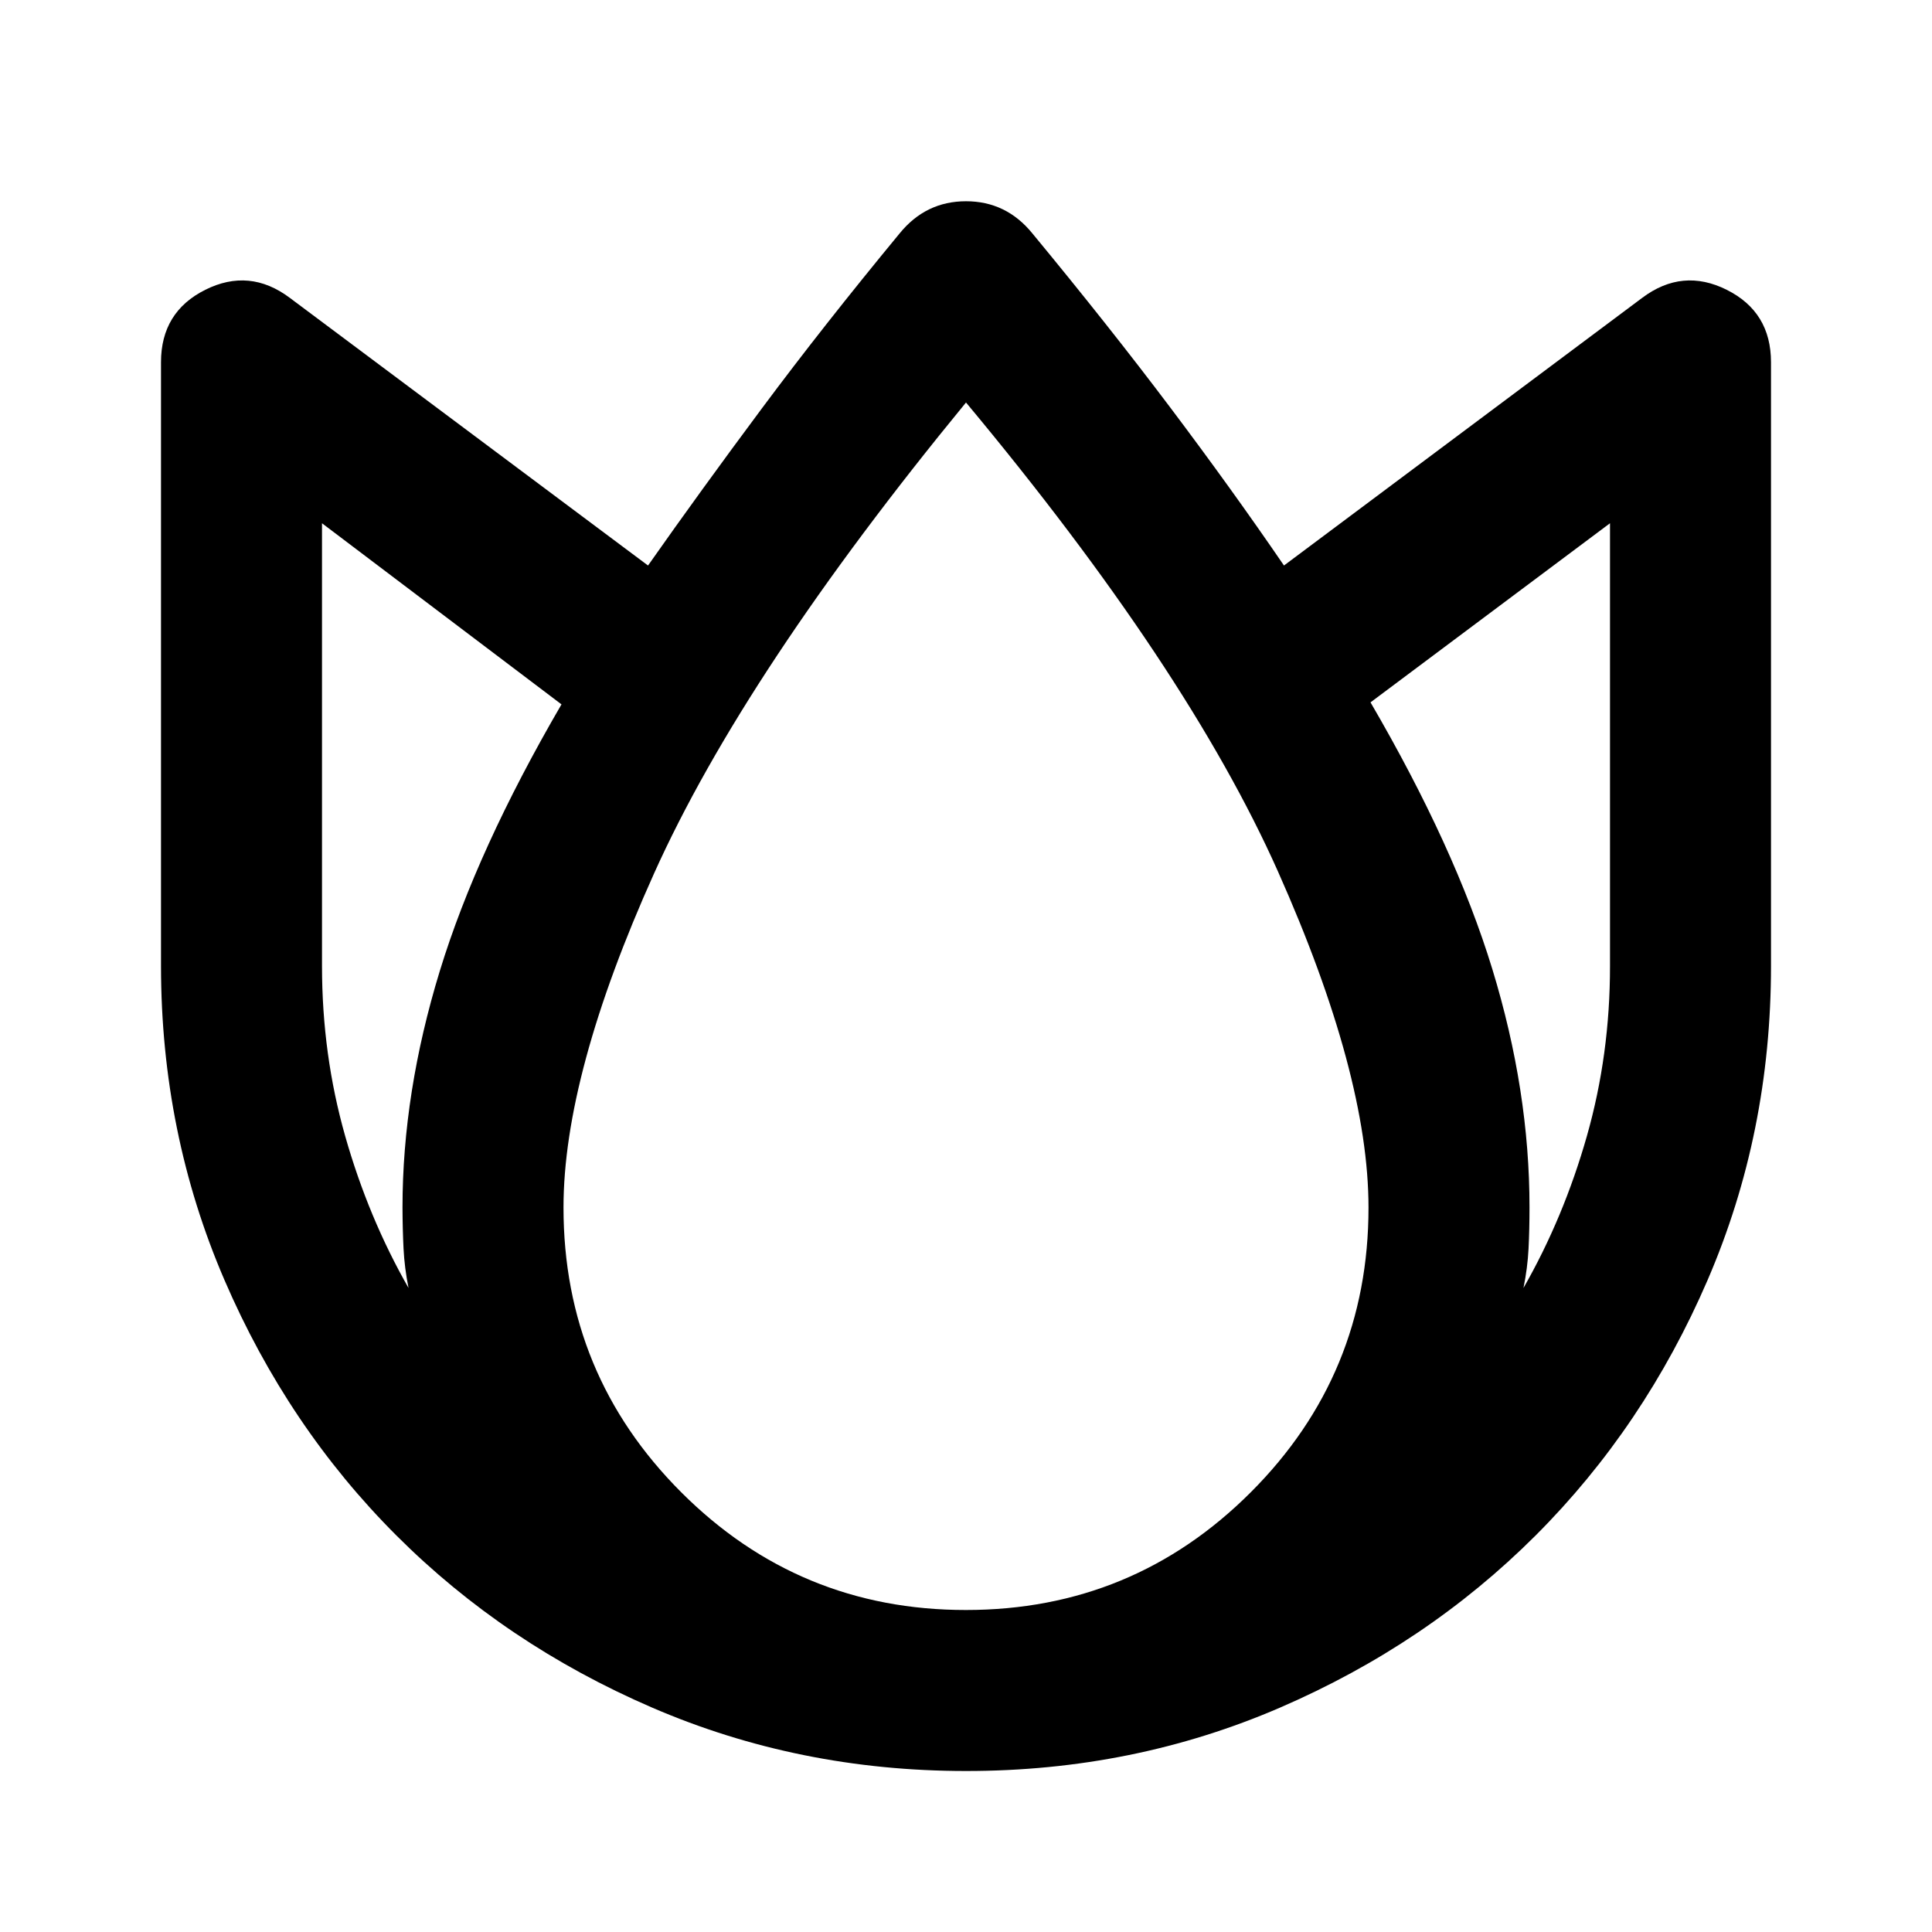 <svg xmlns="http://www.w3.org/2000/svg" width="1em" height="1em" viewBox="0 0 24 24"><path fill="currentColor" d="M12 22q-2.075 0-3.9-.788t-3.175-2.137T2.788 15.9T2 12V4.5q0-.625.55-.9t1.05.1l4.45 3.325q.65-.925 1.413-1.95T11.175 2.9q.325-.4.825-.4t.825.4q.95 1.15 1.713 2.163t1.412 1.962L20.4 3.7q.5-.375 1.05-.1t.55.9V12q0 2.075-.787 3.9t-2.138 3.175t-3.175 2.138T12 22m-7-7q0-1.425.463-2.937T6.975 8.75L4 6.5V12q0 1.1.288 2.113T5.075 16q-.05-.25-.062-.488T5 15m7 5q2.075 0 3.538-1.463T17 15q0-1.65-1.125-4.175T12 5q-2.75 3.35-3.875 5.85T7 15q0 2.075 1.463 3.538T12 20m7-5q0 .275-.012.513t-.063.487q.5-.875.788-1.888T20 12V6.5l-2.975 2.225q1.05 1.8 1.513 3.313T19 15"/></svg>